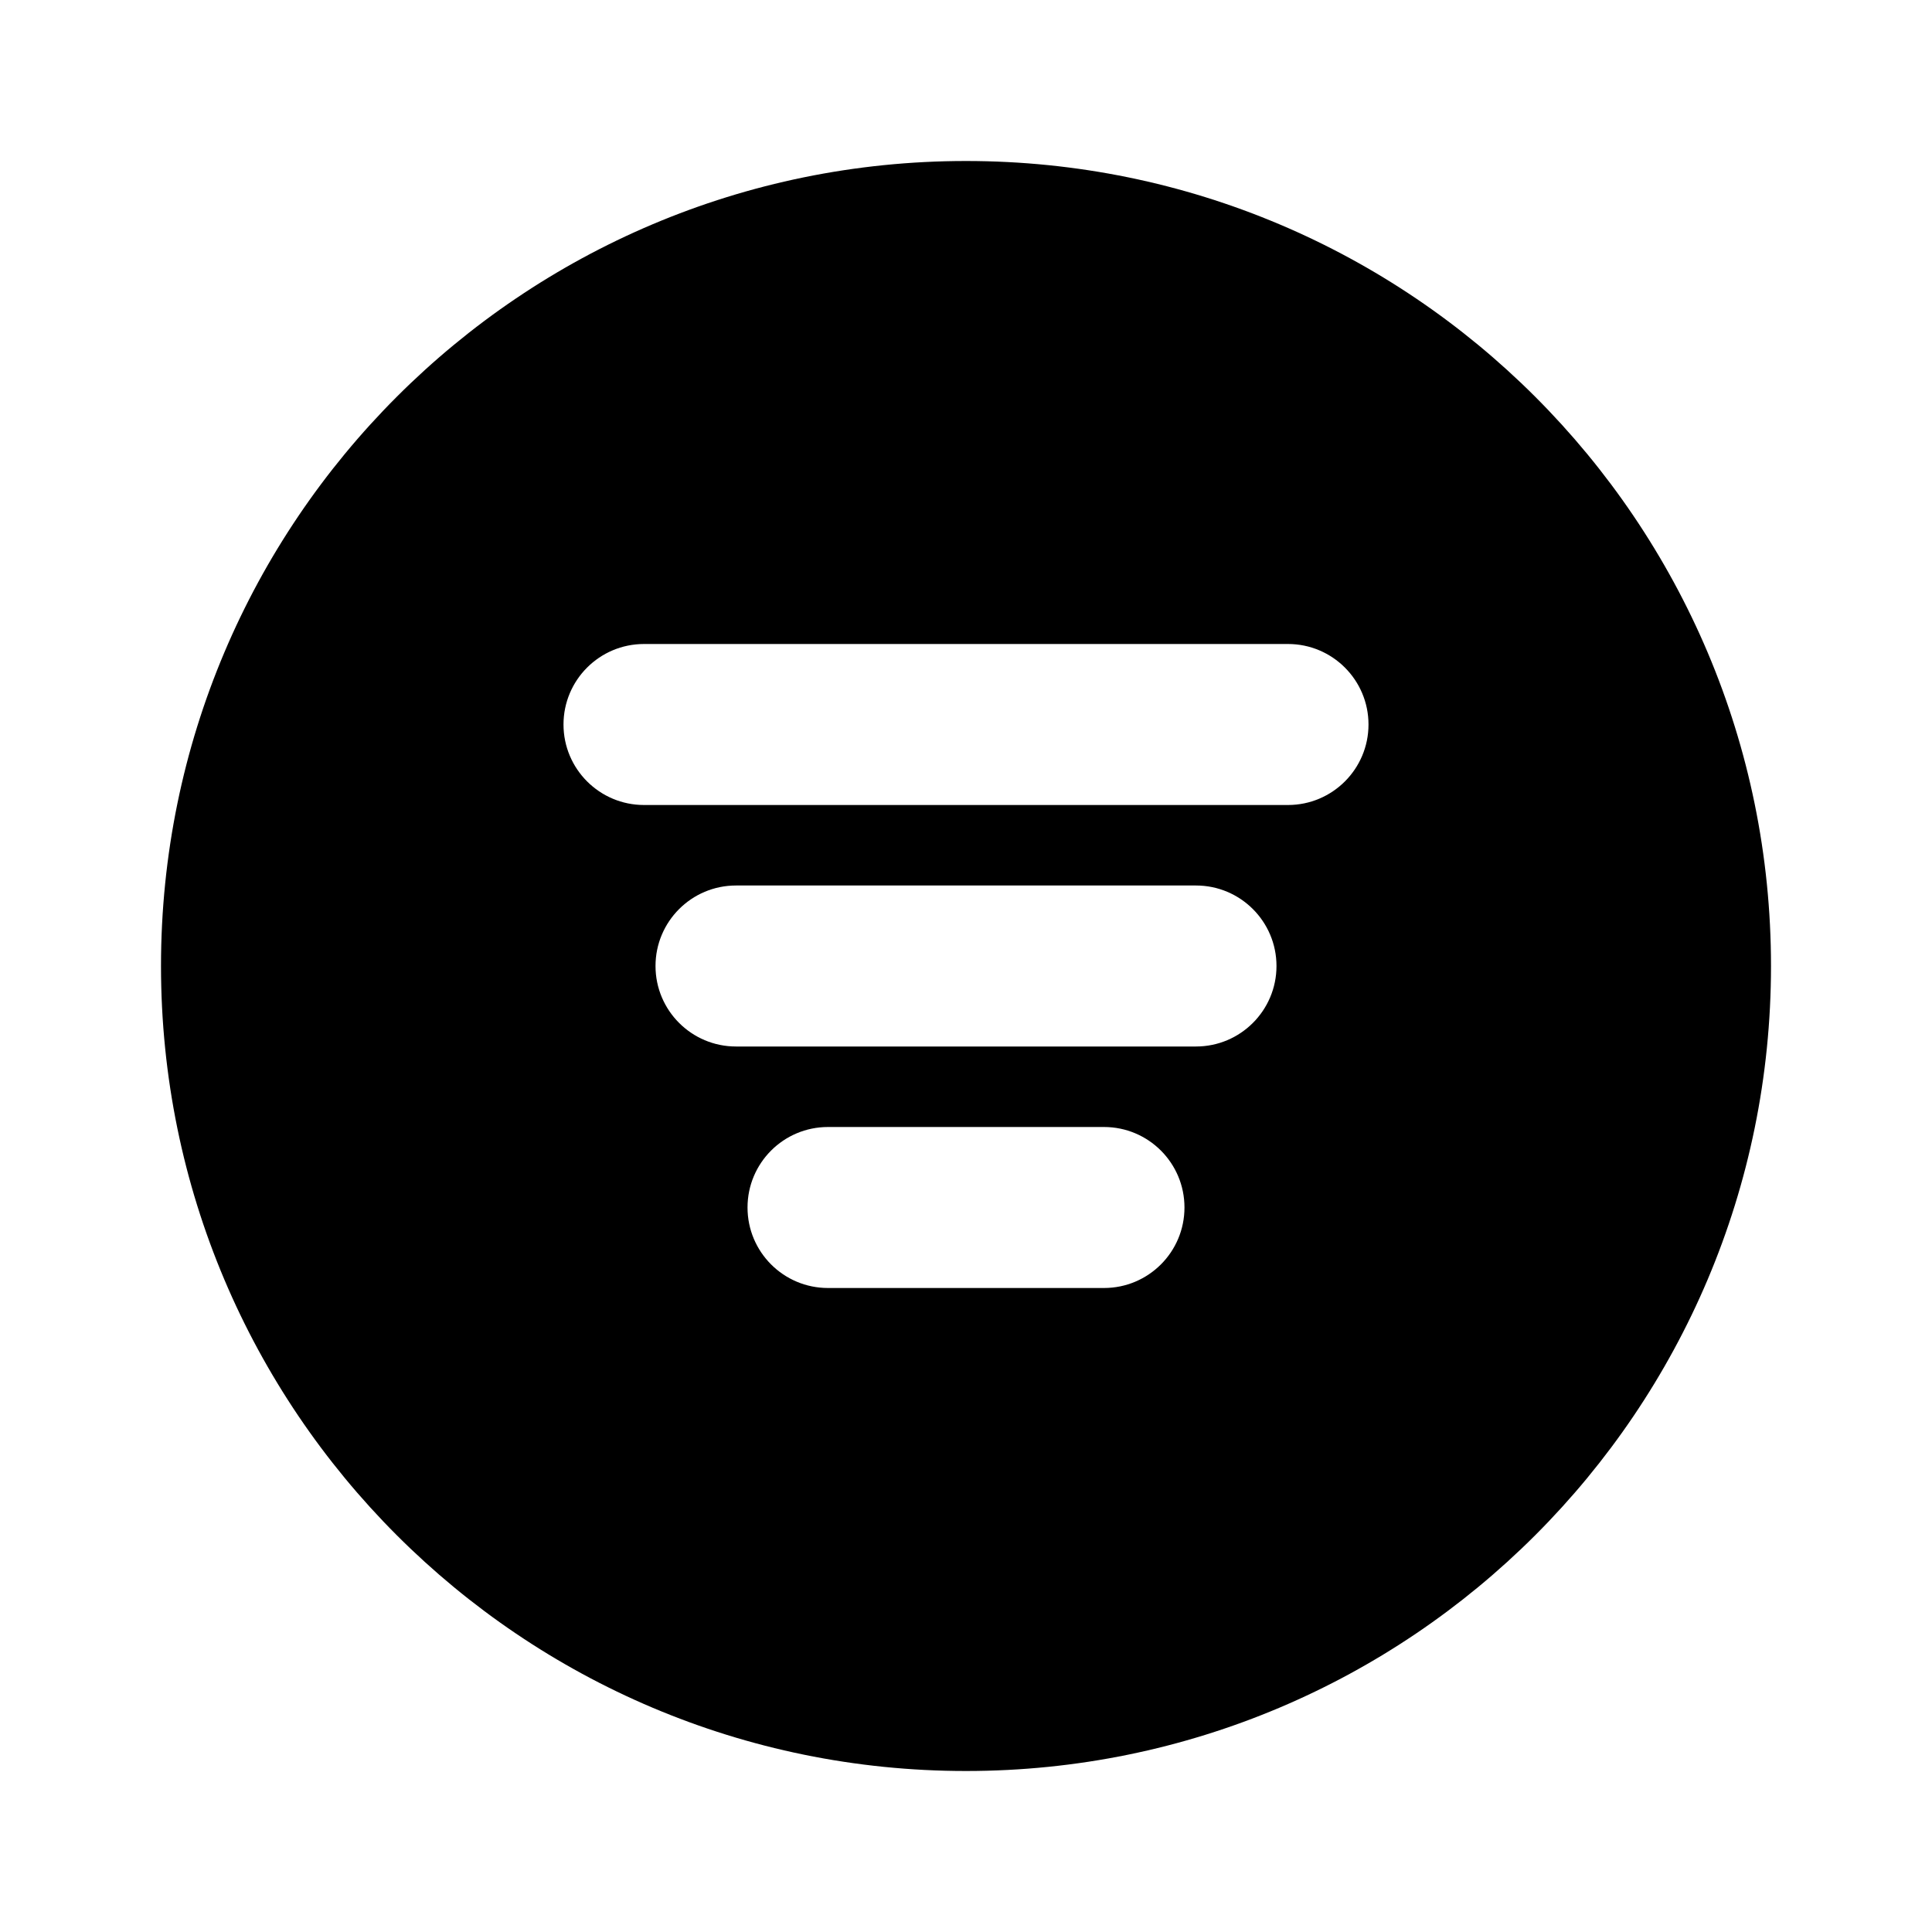 <svg width="24" height="24" viewBox="0 0 24 24" fill="none" xmlns="http://www.w3.org/2000/svg">
<g id="Frame">
<path id="Subtract" fill-rule="evenodd" clip-rule="evenodd" d="M12 22C17.523 22 22 17.523 22 12C22 6.477 17.523 2 12 2C6.477 2 2 6.477 2 12C2 17.523 6.477 22 12 22ZM8 8C7.448 8 7 8.448 7 9C7 9.552 7.448 10 8 10H16C16.552 10 17 9.552 17 9C17 8.448 16.552 8 16 8H8ZM9.143 11C8.591 11 8.143 11.448 8.143 12C8.143 12.552 8.591 13 9.143 13H14.857C15.409 13 15.857 12.552 15.857 12C15.857 11.448 15.409 11 14.857 11H9.143ZM10.286 14C9.733 14 9.286 14.448 9.286 15C9.286 15.552 9.733 16 10.286 16H13.714C14.267 16 14.714 15.552 14.714 15C14.714 14.448 14.267 14 13.714 14H10.286Z" fill="black"/>
</g>
</svg>
